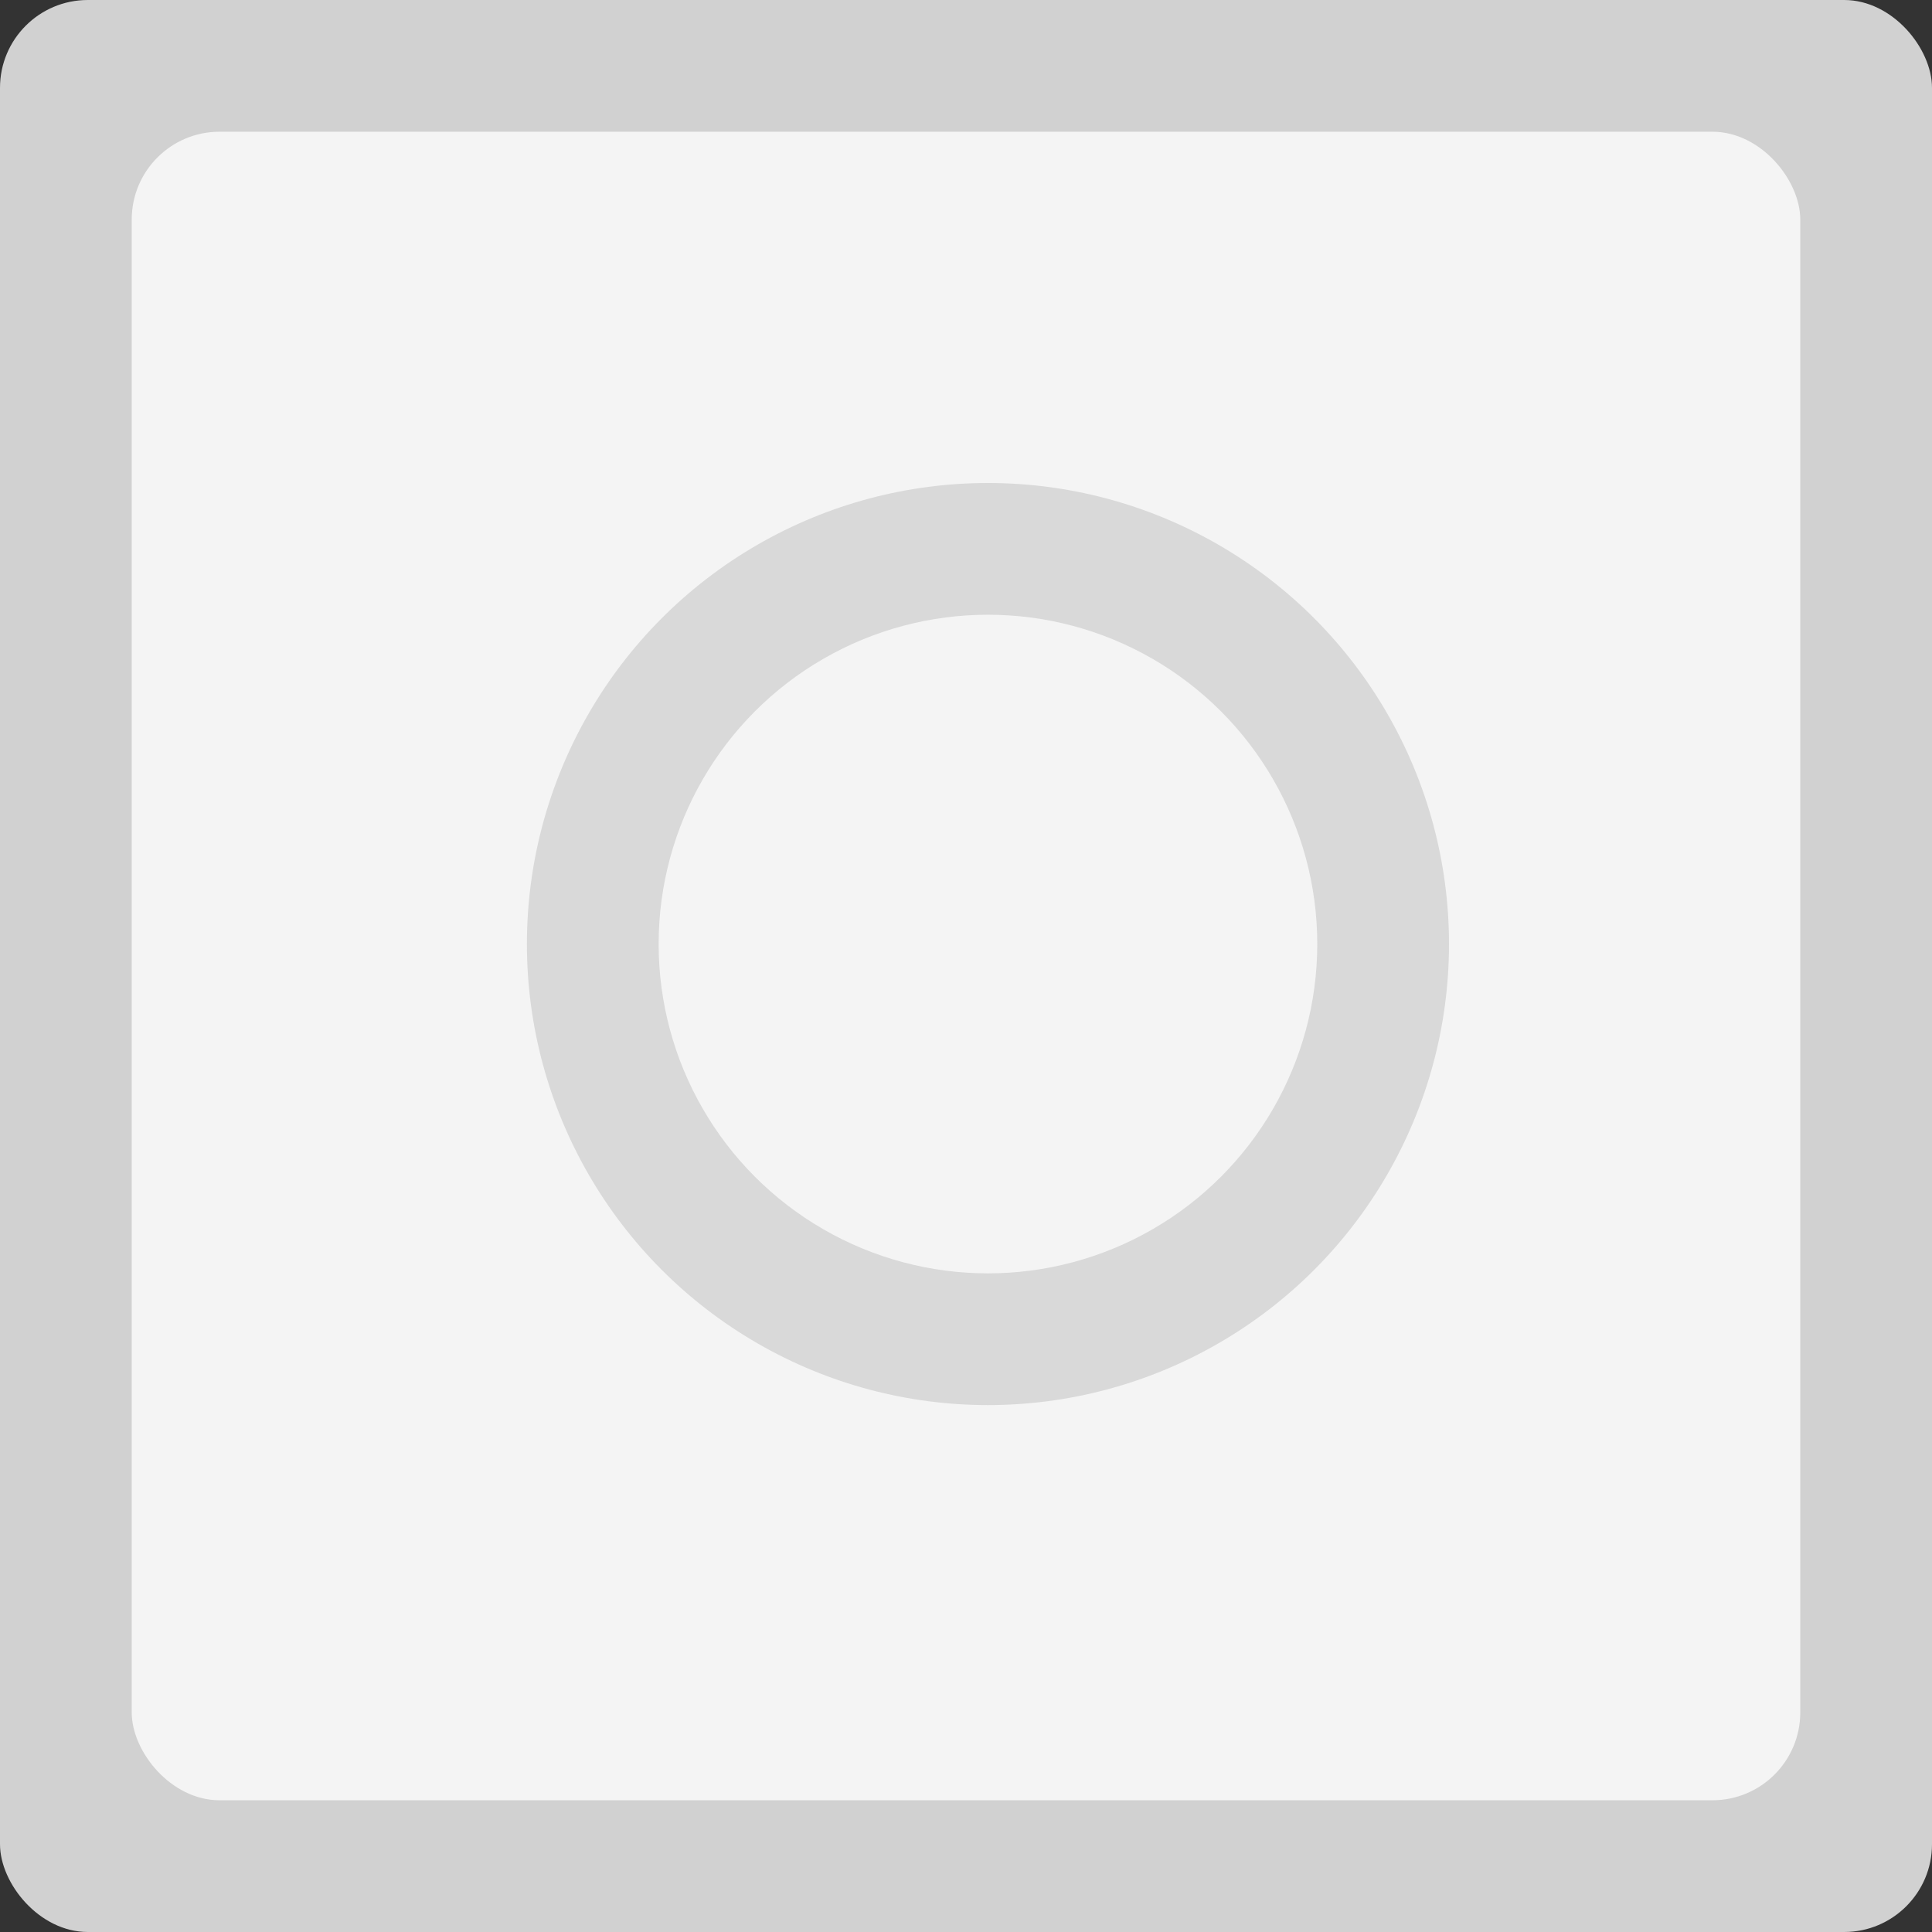 <svg xmlns="http://www.w3.org/2000/svg" width="44" height="44" viewBox="0 0 44 44" fill="none">
<rect x="0" y="0" width="44" height="44" fill="#333333" stroke="none"/>
<rect width="44" height="44" rx="2" fill="#D1D1D1"/>
<rect x="3" y="3" width="38" height="38" rx="2" fill="#F4F4F4"/>
<circle cx="22.5" cy="21.5" r="10.5" fill="#D9D9D9"/>
<circle cx="22.5" cy="21.5" r="7.5" fill="#F4F4F4"/>
</svg>